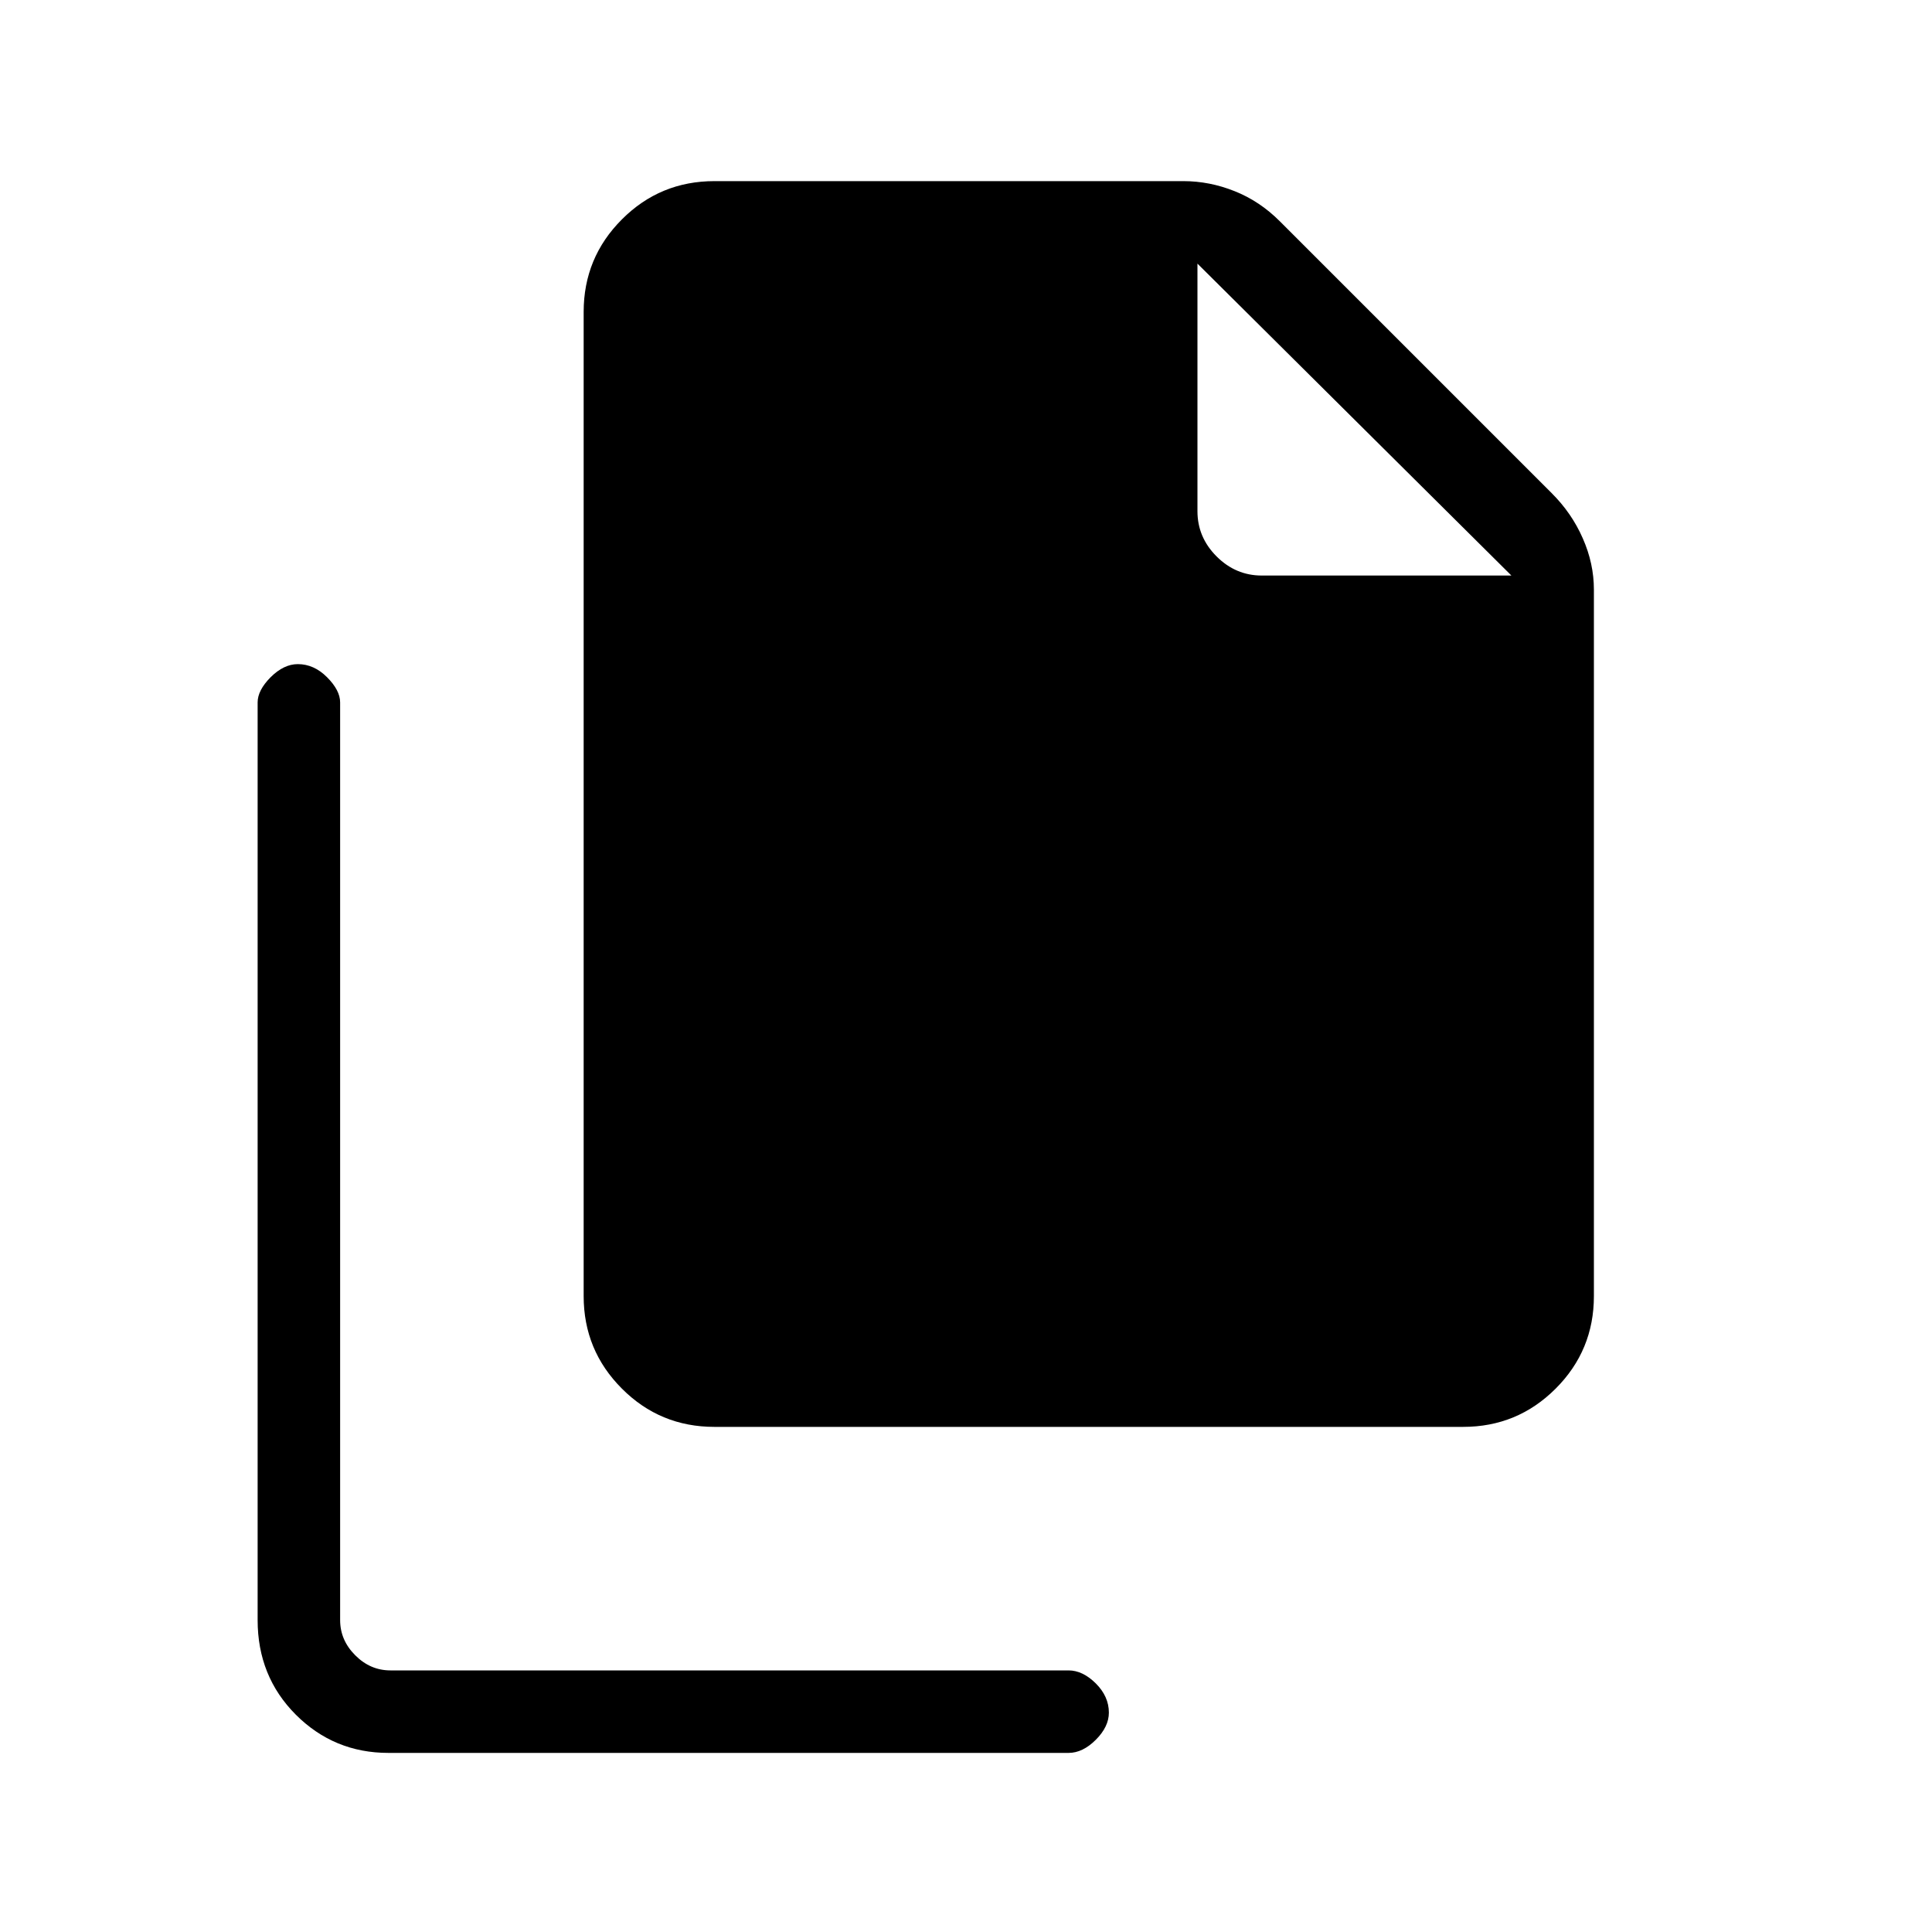 <svg xmlns="http://www.w3.org/2000/svg" height="20" width="20"><path d="M15.146 14.771h-7.75q-.563 0-.958-.396-.396-.396-.396-.958V3.229q0-.562.396-.958.395-.396.958-.396h4.854q.271 0 .531.104.261.104.469.313l2.812 2.812q.209.208.323.469.115.26.115.531v7.313q0 .562-.396.958-.396.396-.958.396ZM4.021 18.146q-.563 0-.959-.396-.395-.396-.395-.979v-9.5q0-.125.135-.261.136-.135.281-.135.167 0 .302.135.136.136.136.261v9.5q0 .208.156.364.156.157.365.157h7.02q.146 0 .282.135.135.135.135.302 0 .146-.135.281-.136.136-.282.136Zm9.041-12.188h2.584l-3.25-3.229v2.563q0 .27.198.468t.468.198Z"/></svg>